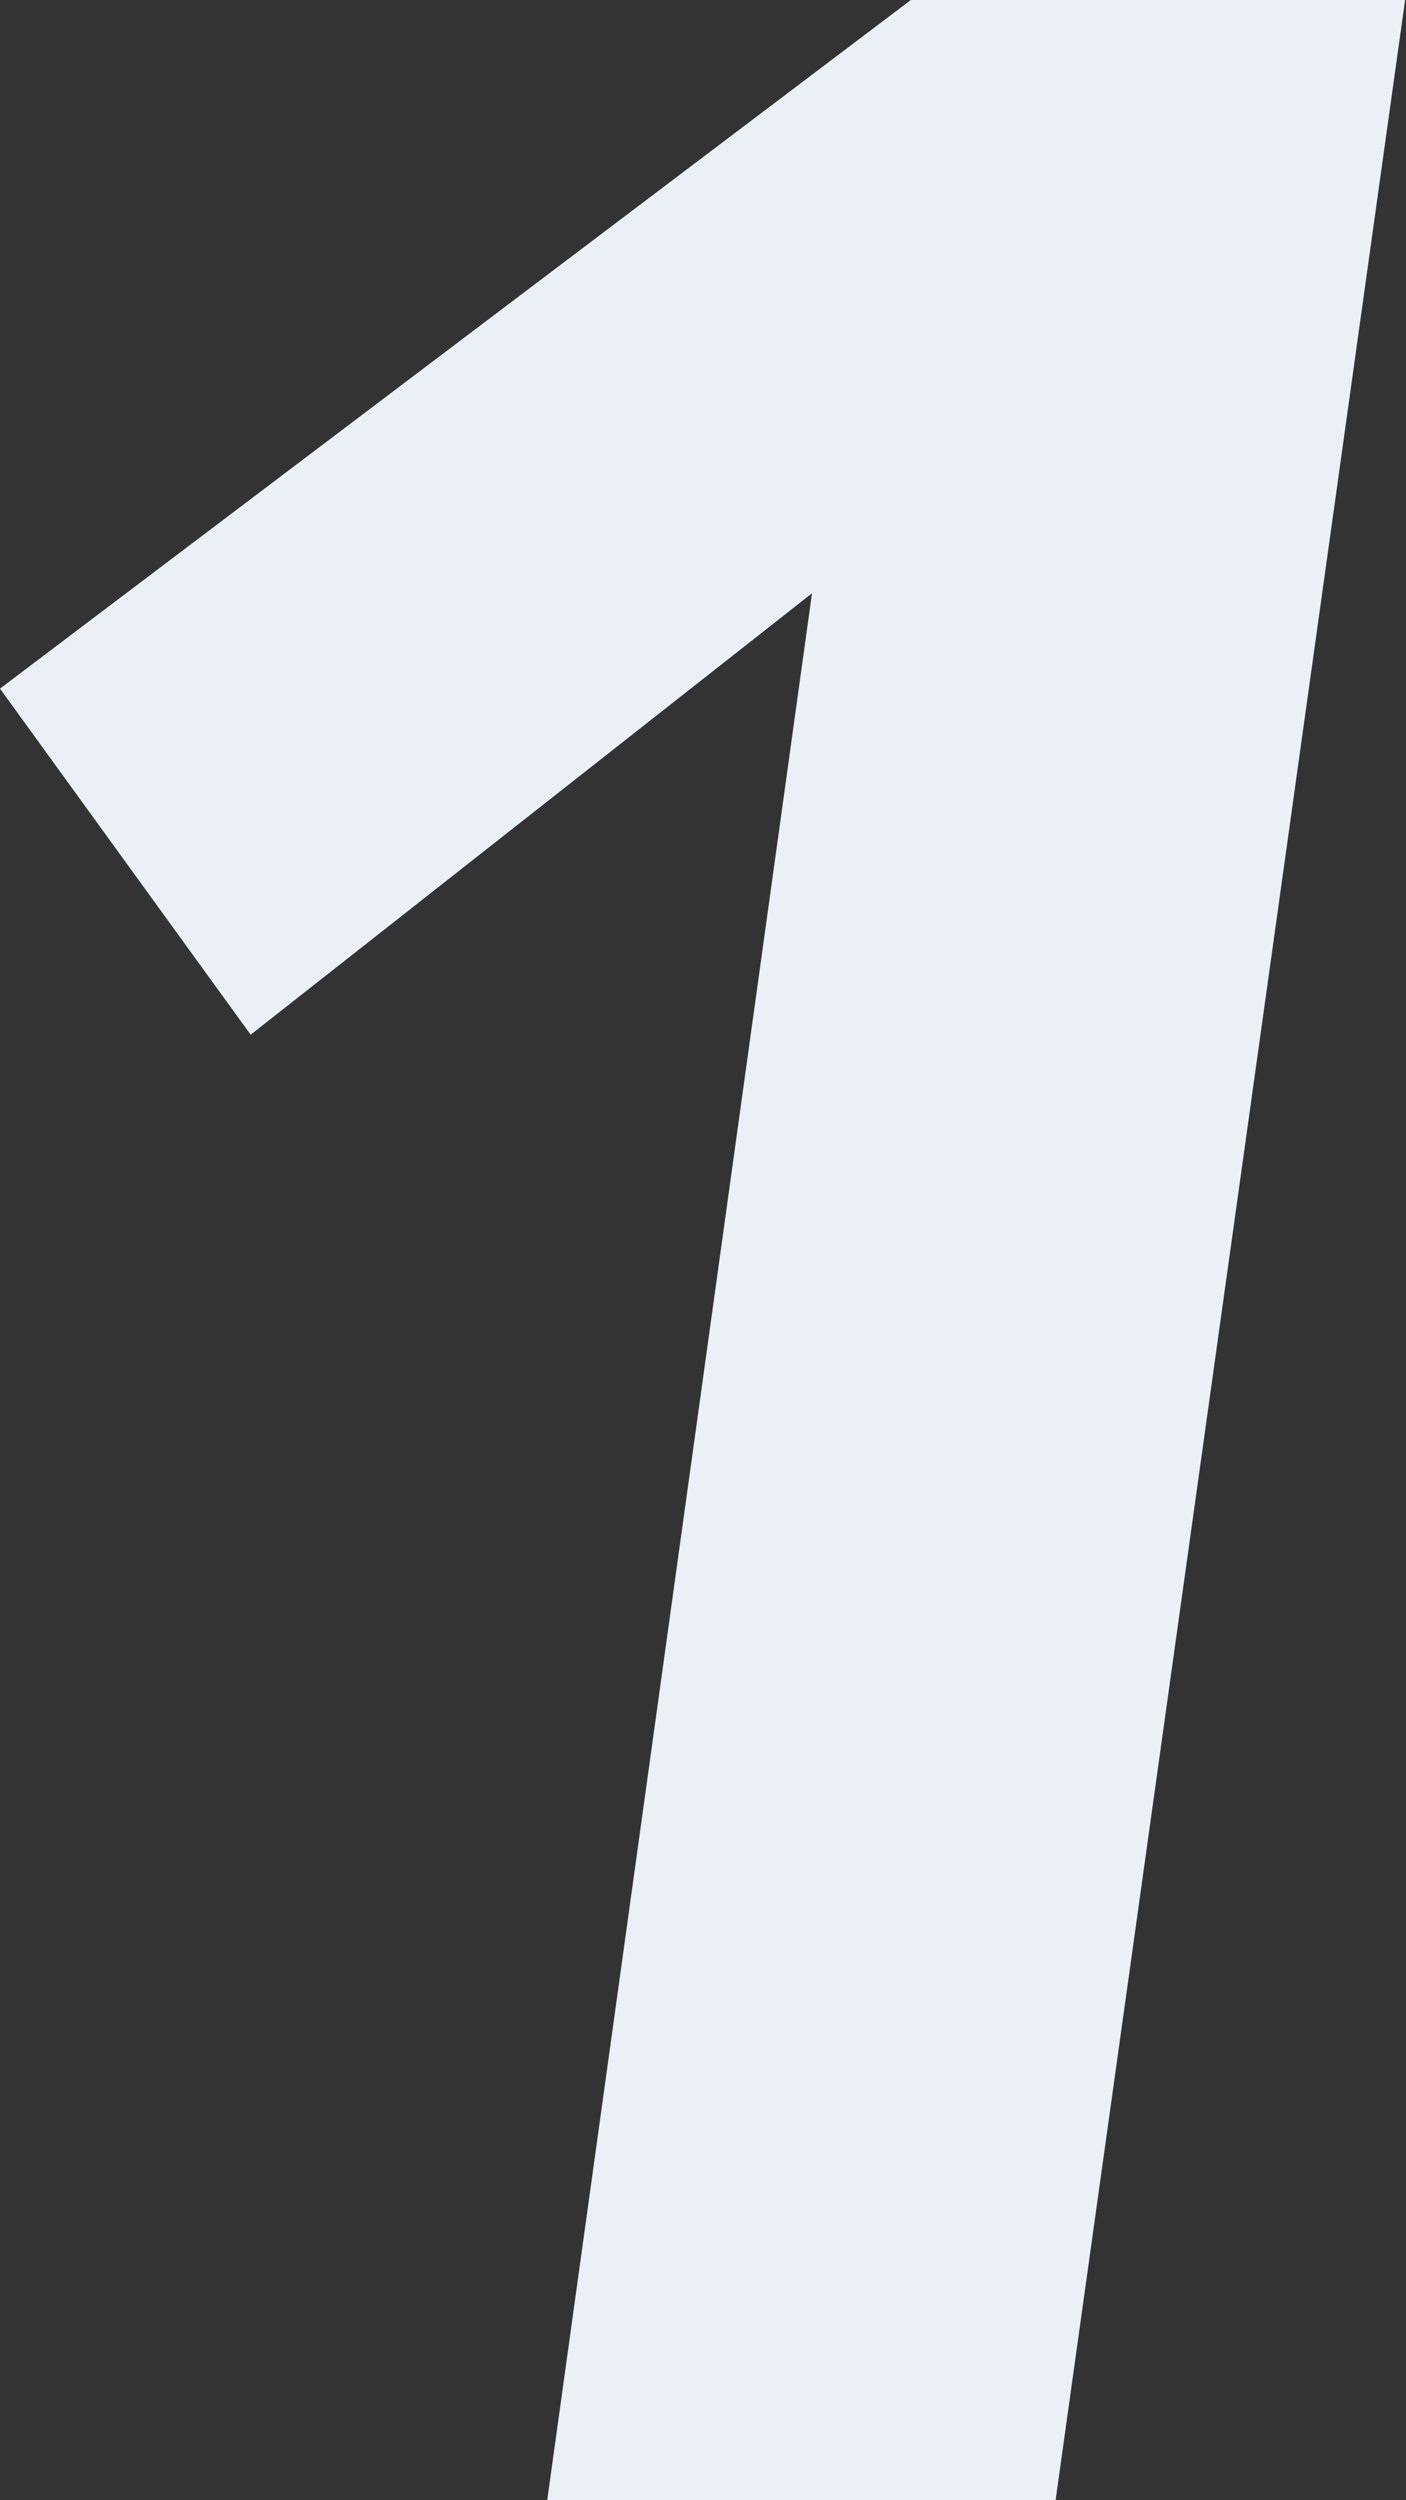 <?xml version="1.0" encoding="UTF-8"?>
<svg width="36px" height="64px" viewBox="0 0 36 64" version="1.1" xmlns="http://www.w3.org/2000/svg" xmlns:xlink="http://www.w3.org/1999/xlink">
    <rect x="0" y="0" width="36" height="64" fill="#333333" stroke="none"/>
    <title>路径备份</title>
    <g id="交互" stroke="none" stroke-width="1" fill="none" fill-rule="evenodd">
        <g id="Artboard-Copy-77" transform="translate(-48, -108)" fill="#EBEFF6" fill-rule="nonzero">
            <g id="Group-8" transform="translate(48, 108)">
                <polygon id="路径备份" points="27.028 64 35.977 0 23.322 0 0 17.627 6.418 26.486 20.791 15.186 14.011 64"></polygon>
            </g>
        </g>
    </g>
</svg>